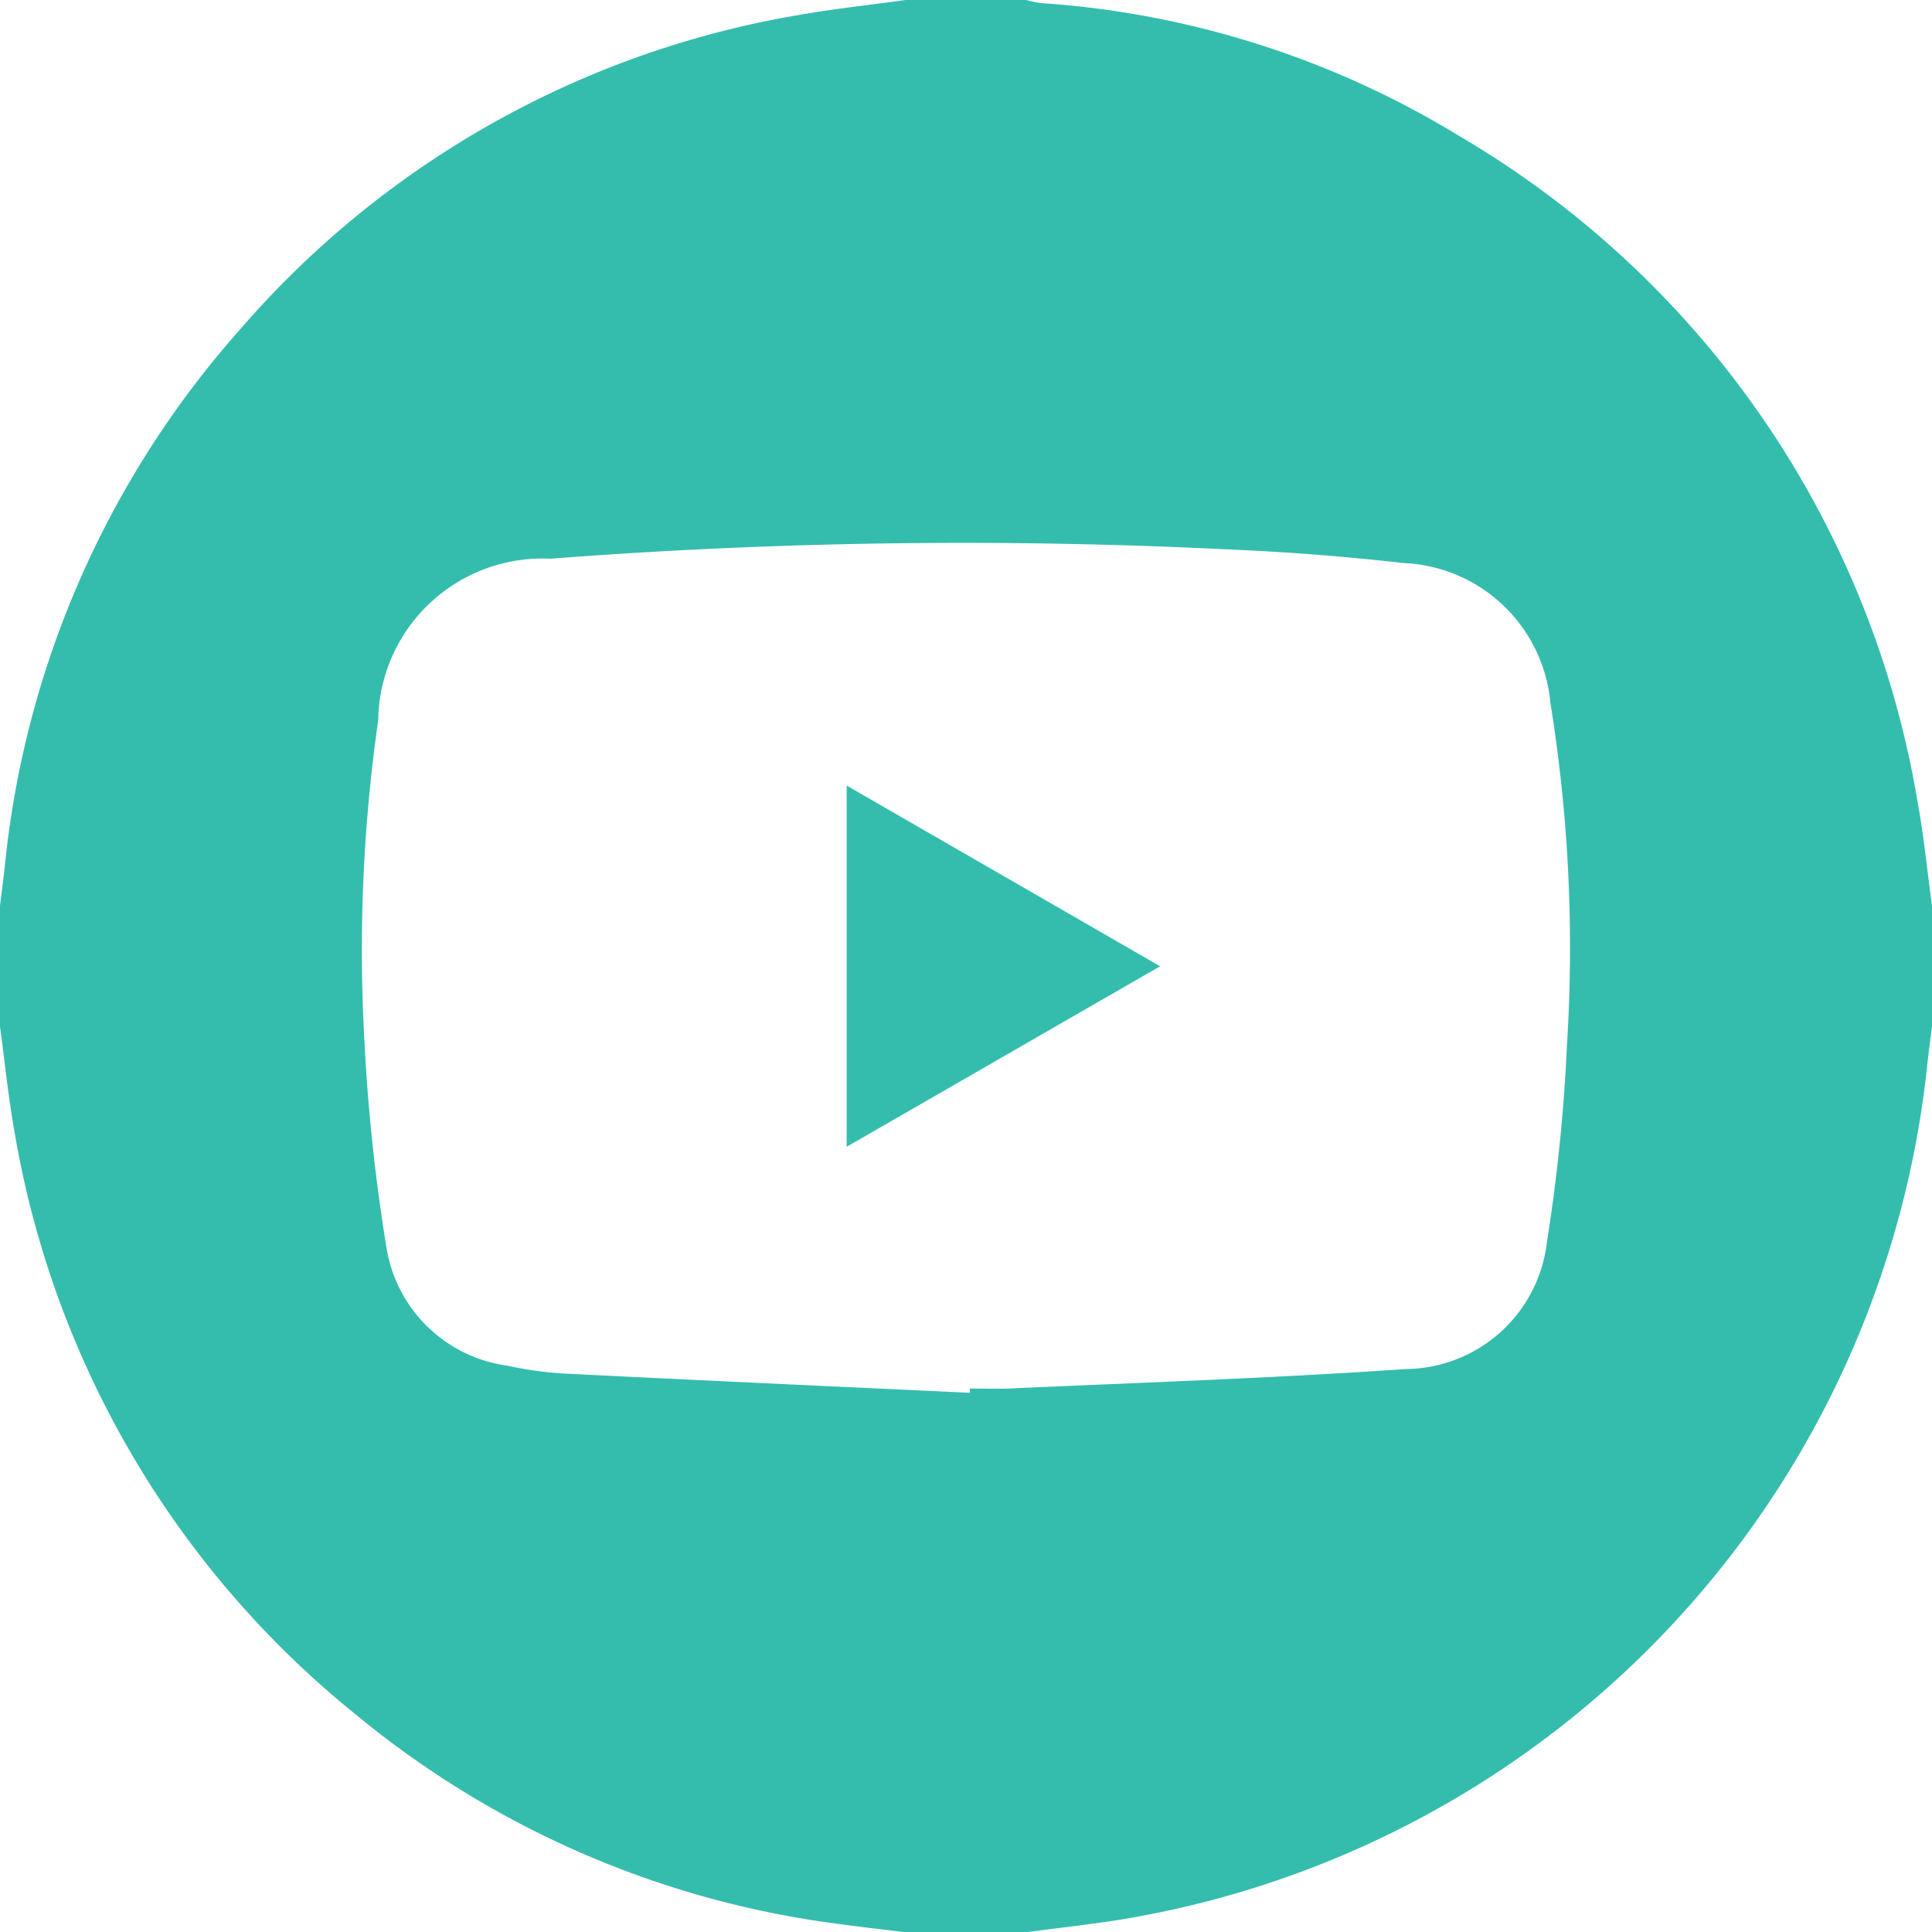 <svg id="Icone-Youtube" xmlns="http://www.w3.org/2000/svg" width="32.505" height="32.506" viewBox="0 0 32.505 32.506">
  <path id="Caminho_1194" data-name="Caminho 1194" d="M15.236,0h2.032a1.654,1.654,0,0,0,.244.052A15.472,15.472,0,0,1,24.571,2.3a16.042,16.042,0,0,1,7.685,11.155c.11.589.167,1.189.249,1.785v2.032c-.026.209-.055.416-.078.625a16.291,16.291,0,0,1-13.344,14.36c-.6.109-1.21.169-1.815.252H15.235c-.4-.049-.795-.092-1.19-.148a15.937,15.937,0,0,1-8.033-3.494,16.02,16.02,0,0,1-5.76-9.779c-.109-.6-.17-1.211-.252-1.816V15.236c.025-.209.054-.416.077-.625A16,16,0,0,1,4.051,5.529,15.921,15.921,0,0,1,13.484.245C14.065.144,14.653.081,15.236,0Zm1.081,23.433c0-.024,0-.048,0-.072.222,0,.445.009.666,0,2.228-.1,4.458-.175,6.683-.328a2.412,2.412,0,0,0,2.361-2.143,29.592,29.592,0,0,0,.338-3.339,25.858,25.858,0,0,0-.28-5.724,2.591,2.591,0,0,0-2.472-2.354c-.955-.108-1.916-.185-2.877-.226A90.644,90.644,0,0,0,9.262,9.4a2.765,2.765,0,0,0-2.9,2.727,27.233,27.233,0,0,0-.234,5.318A31.29,31.29,0,0,0,6.5,20.977a2.386,2.386,0,0,0,2.038,2,6.079,6.079,0,0,0,.941.132C11.755,23.222,14.037,23.327,16.318,23.433Z" fill="#34bdad"/>
  <path id="Caminho_1195" data-name="Caminho 1195" d="M129.493,118.3l-5.273,3.037V115.26Z" transform="translate(-109.975 -102.043)" fill="#34bdad"/>
</svg>
